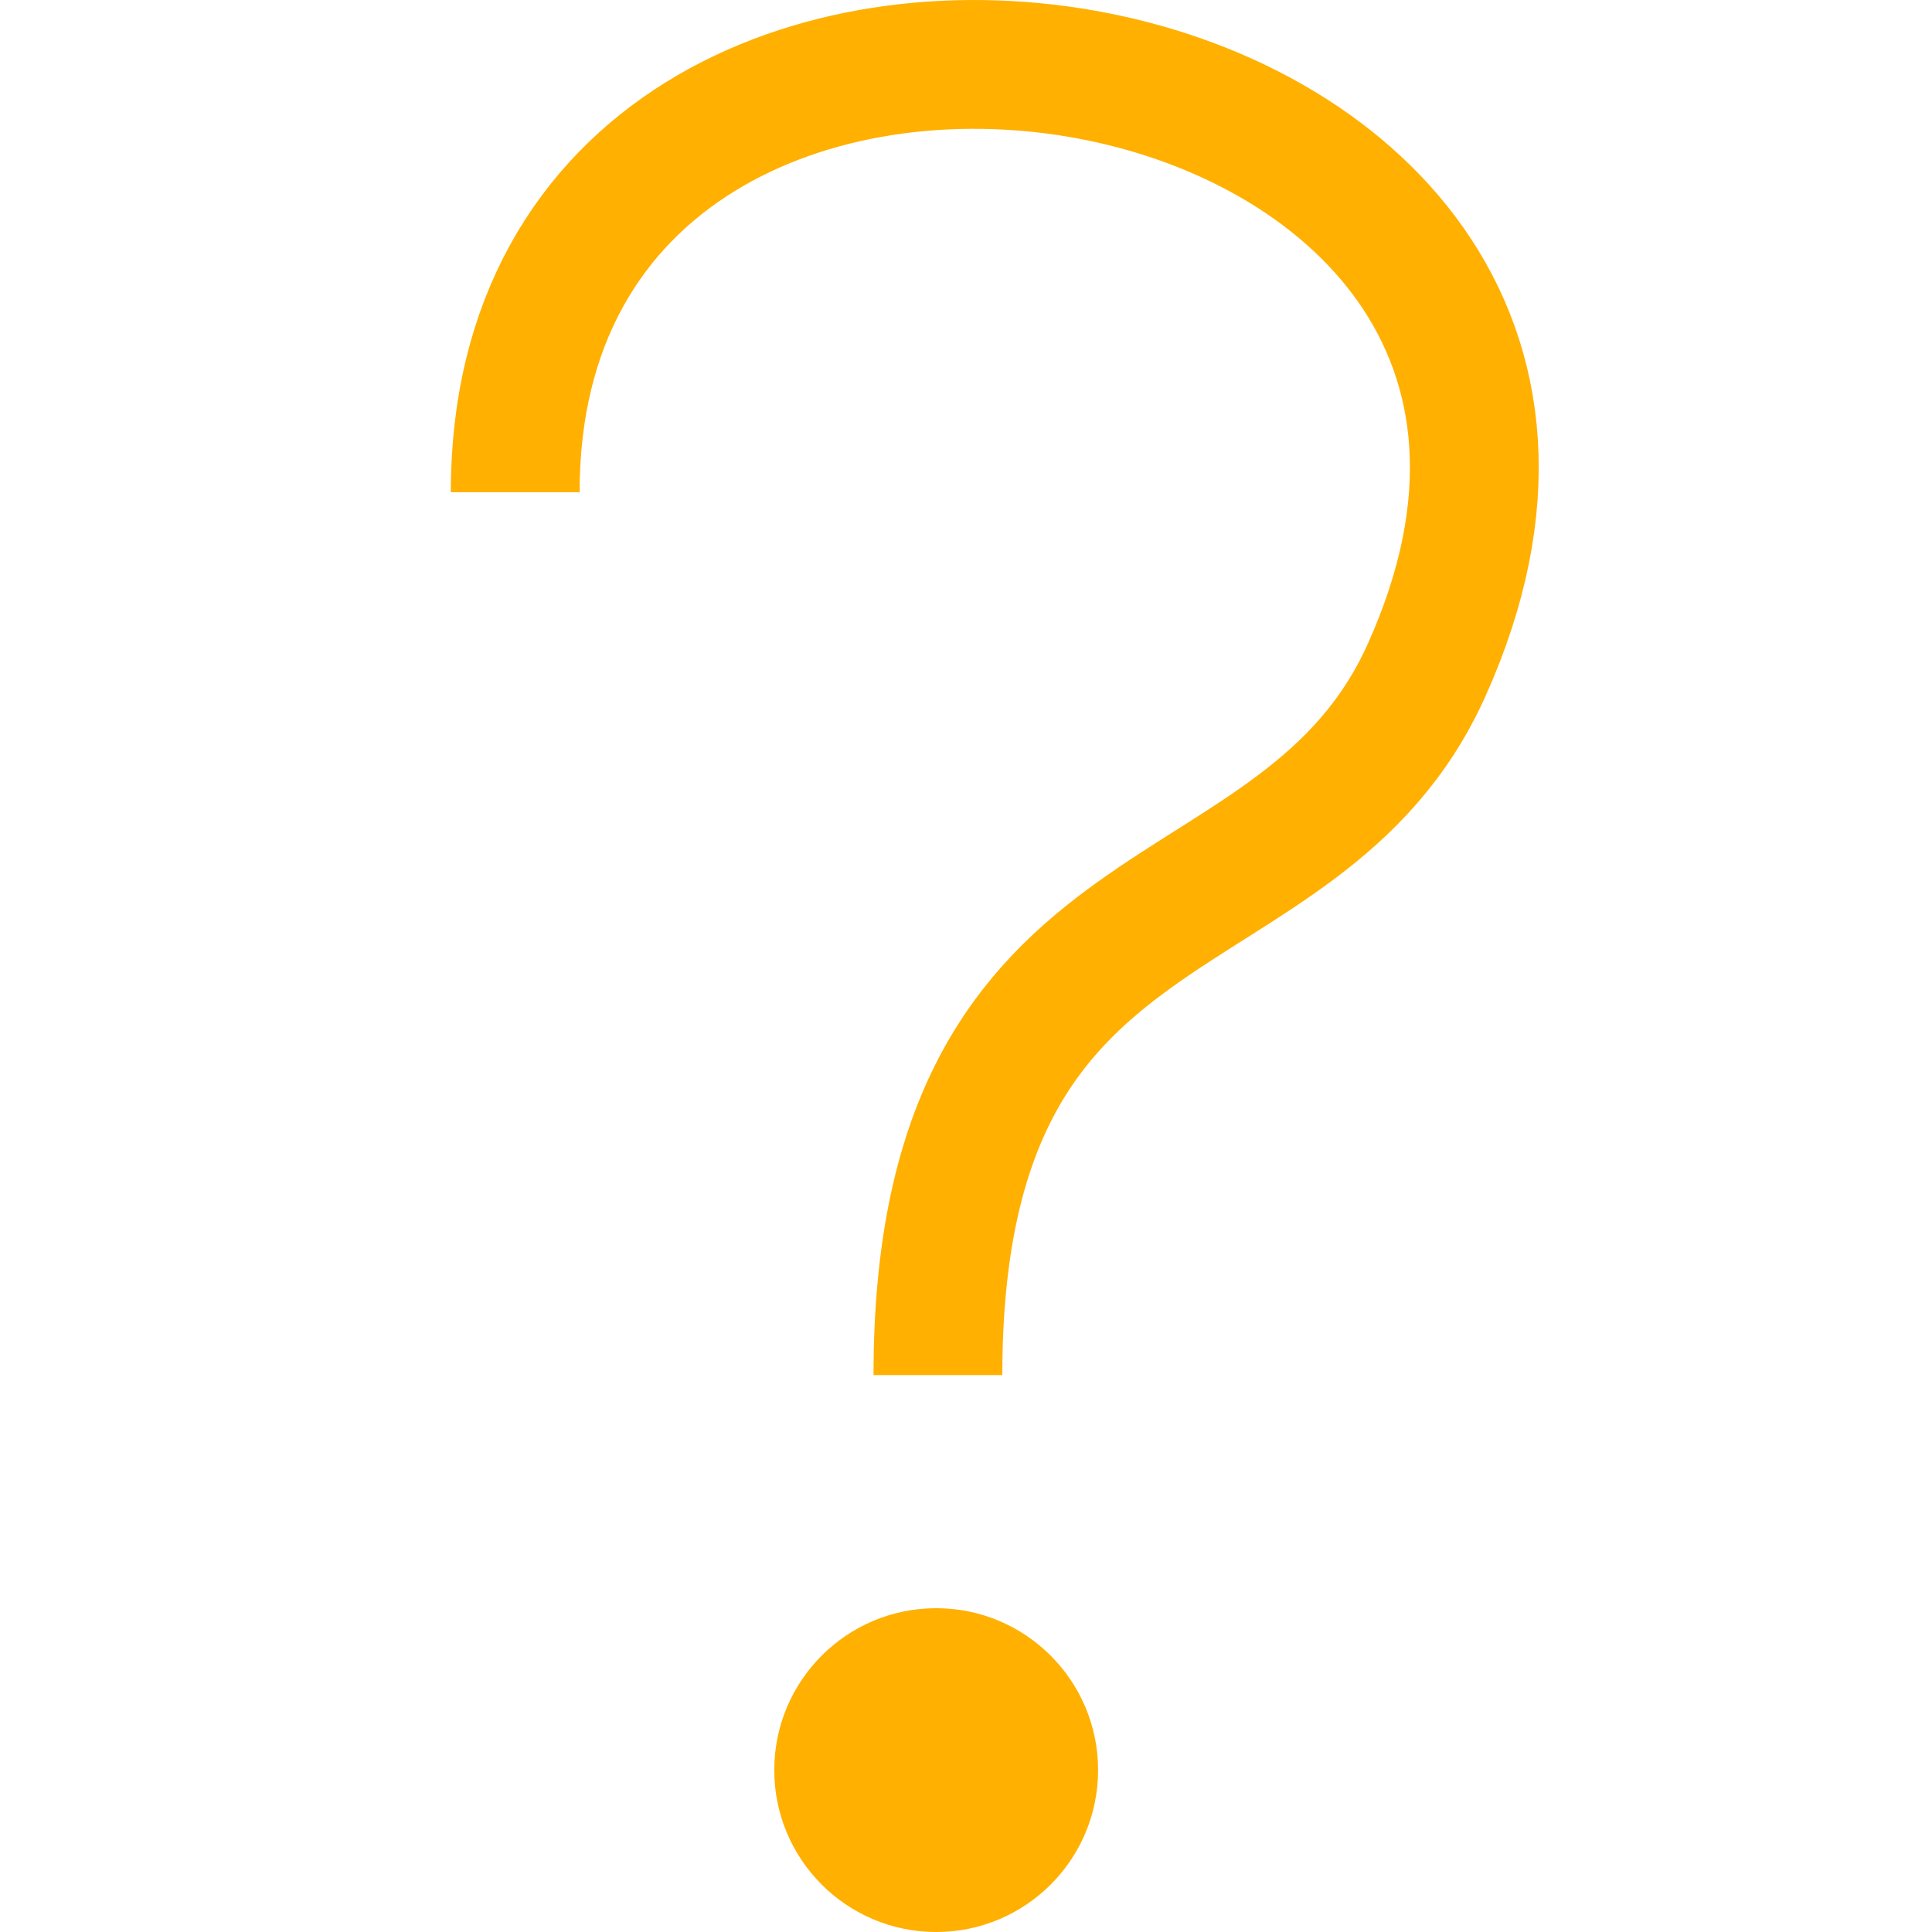 <svg width="30" height="30" viewBox="0 0 30 30" fill="none" xmlns="http://www.w3.org/2000/svg">
<path d="M8 7.643C8 -3.008 26.817 0.056 22.149 10.412C20.177 14.788 14.564 13.329 14.564 21.352" stroke="#FFB000" stroke-width="2"/>
<circle cx="14.537" cy="27.486" r="2.514" fill="#FFB000"/>
</svg>
